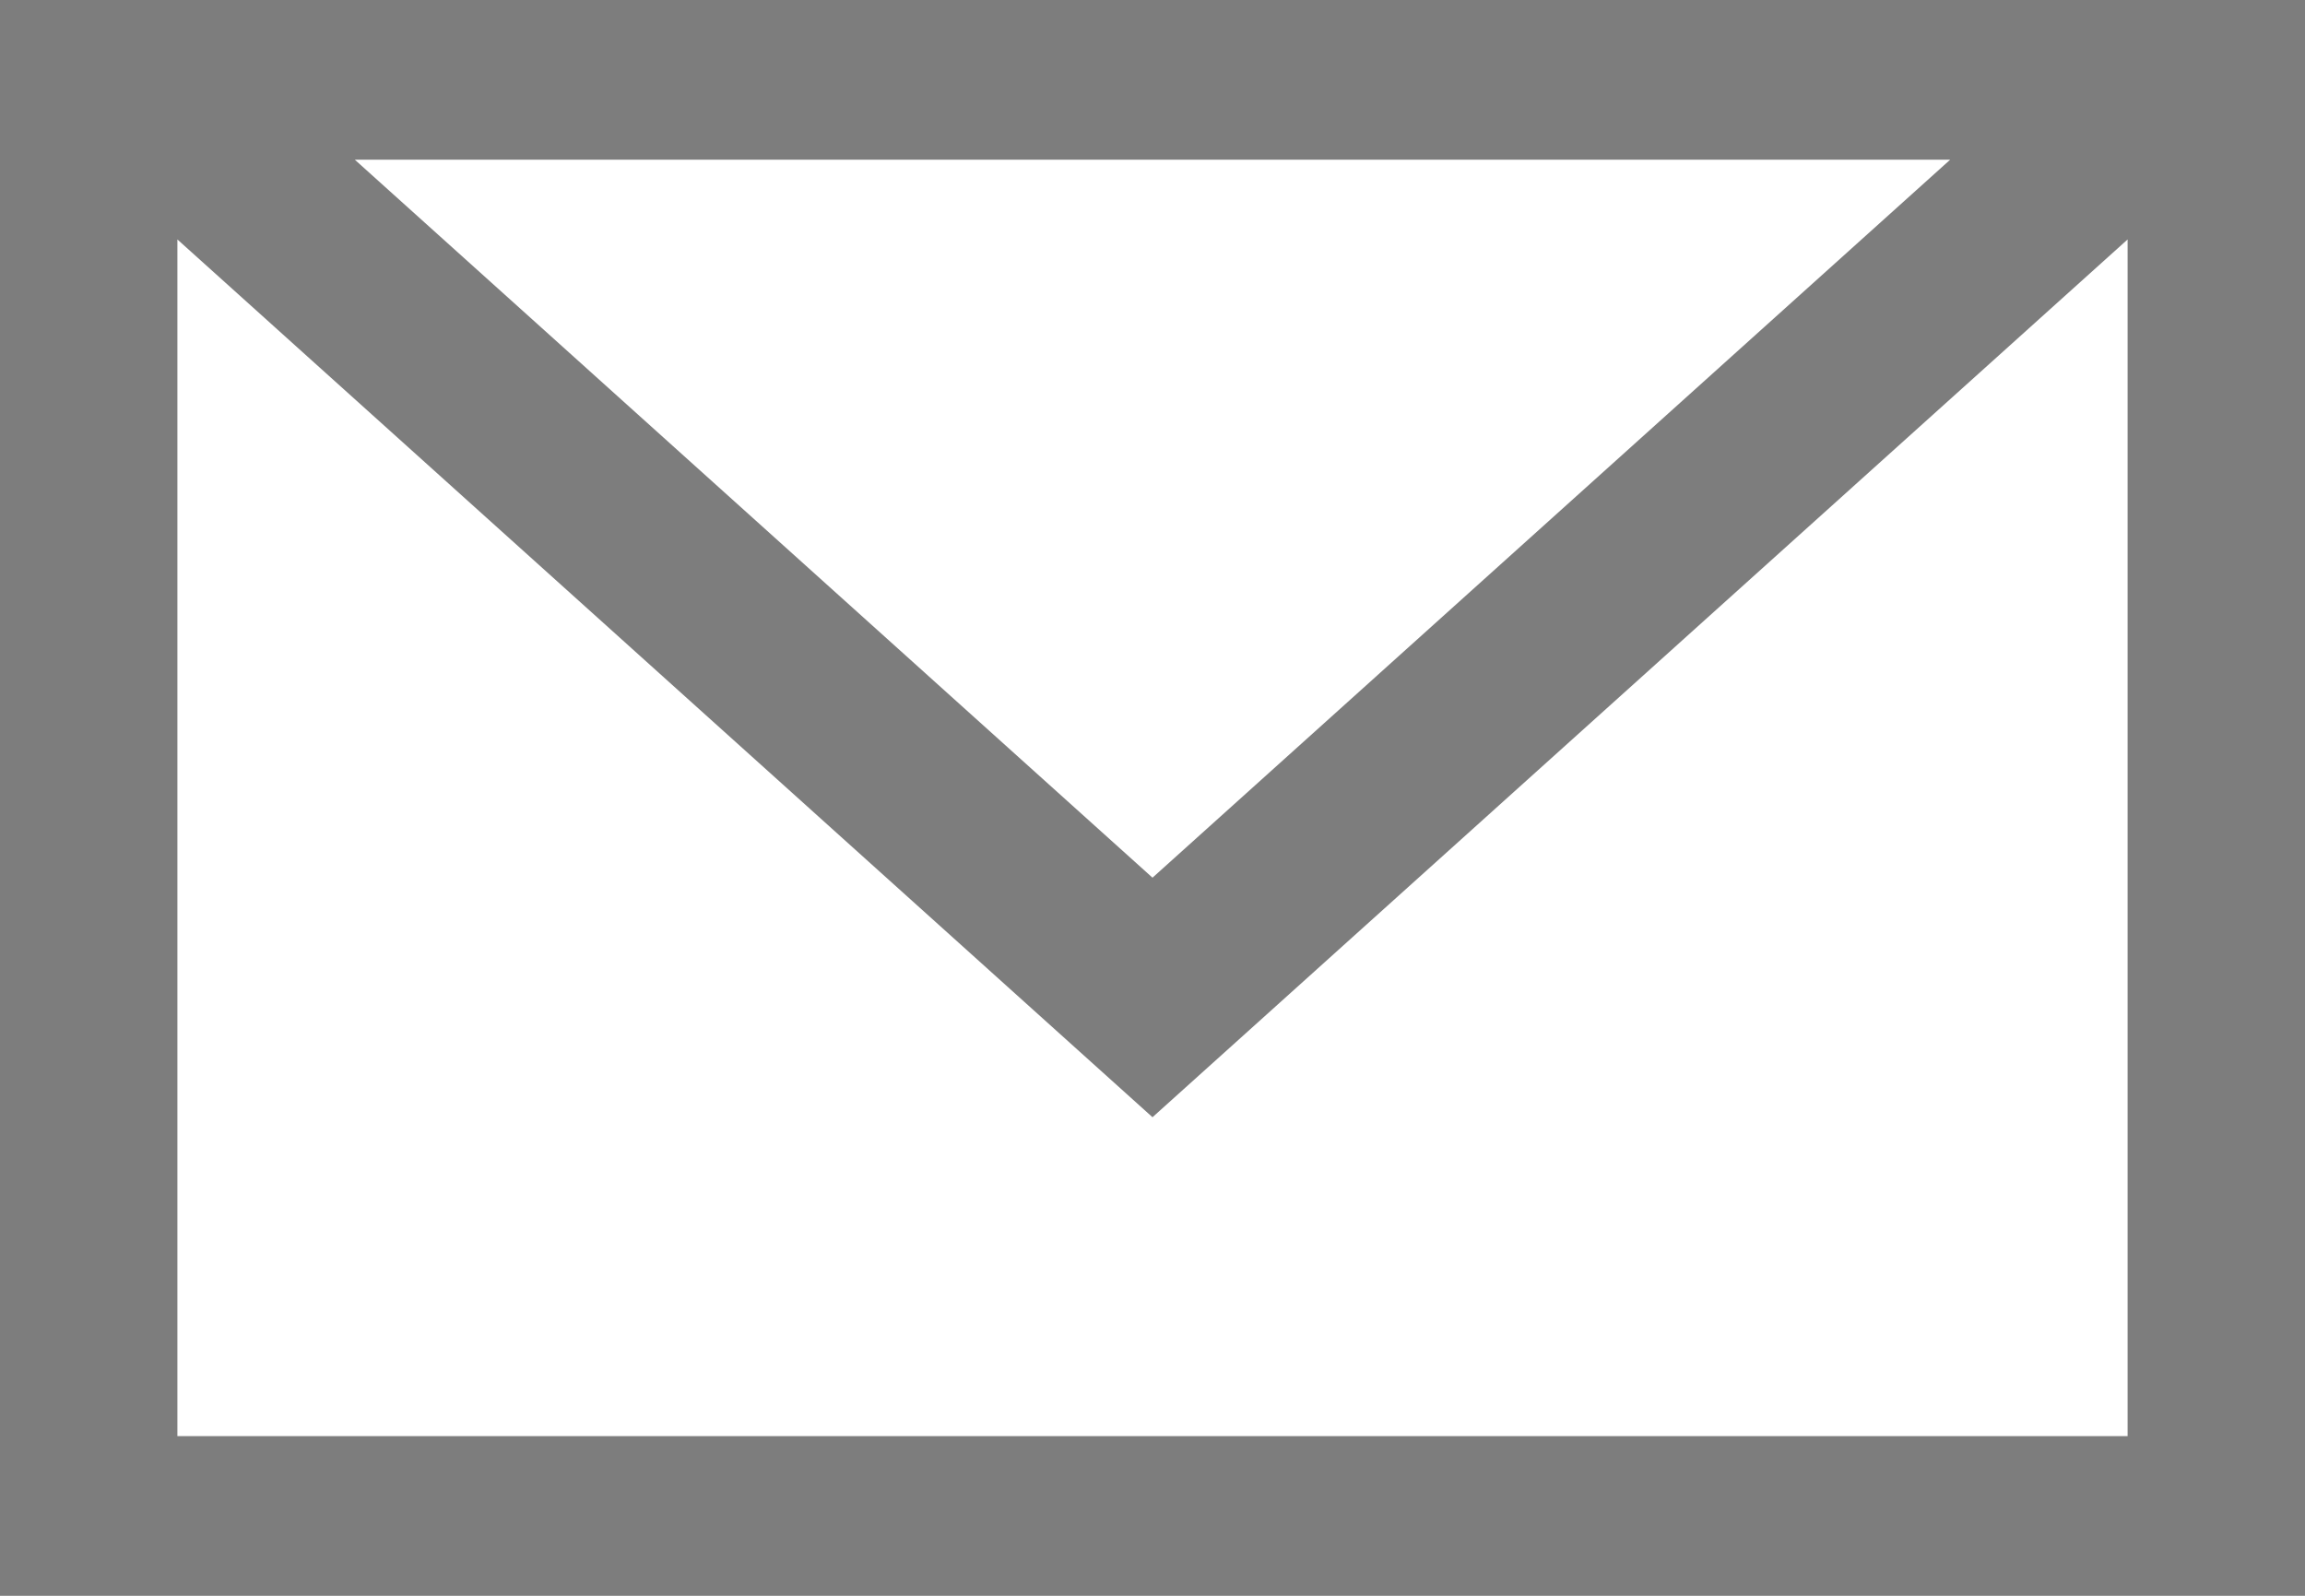 <svg width="26" height="18" viewBox="0 0 26 18" fill="none" xmlns="http://www.w3.org/2000/svg">
<path d="M0 0V18H26V0H0ZM21.998 1.801L13 9.9L4.002 1.801H21.998ZM23.999 16.199H2.001V2.701L13 12.602L23.999 2.701V16.199V16.199Z" fill="#7D7D7D"/>
</svg>
